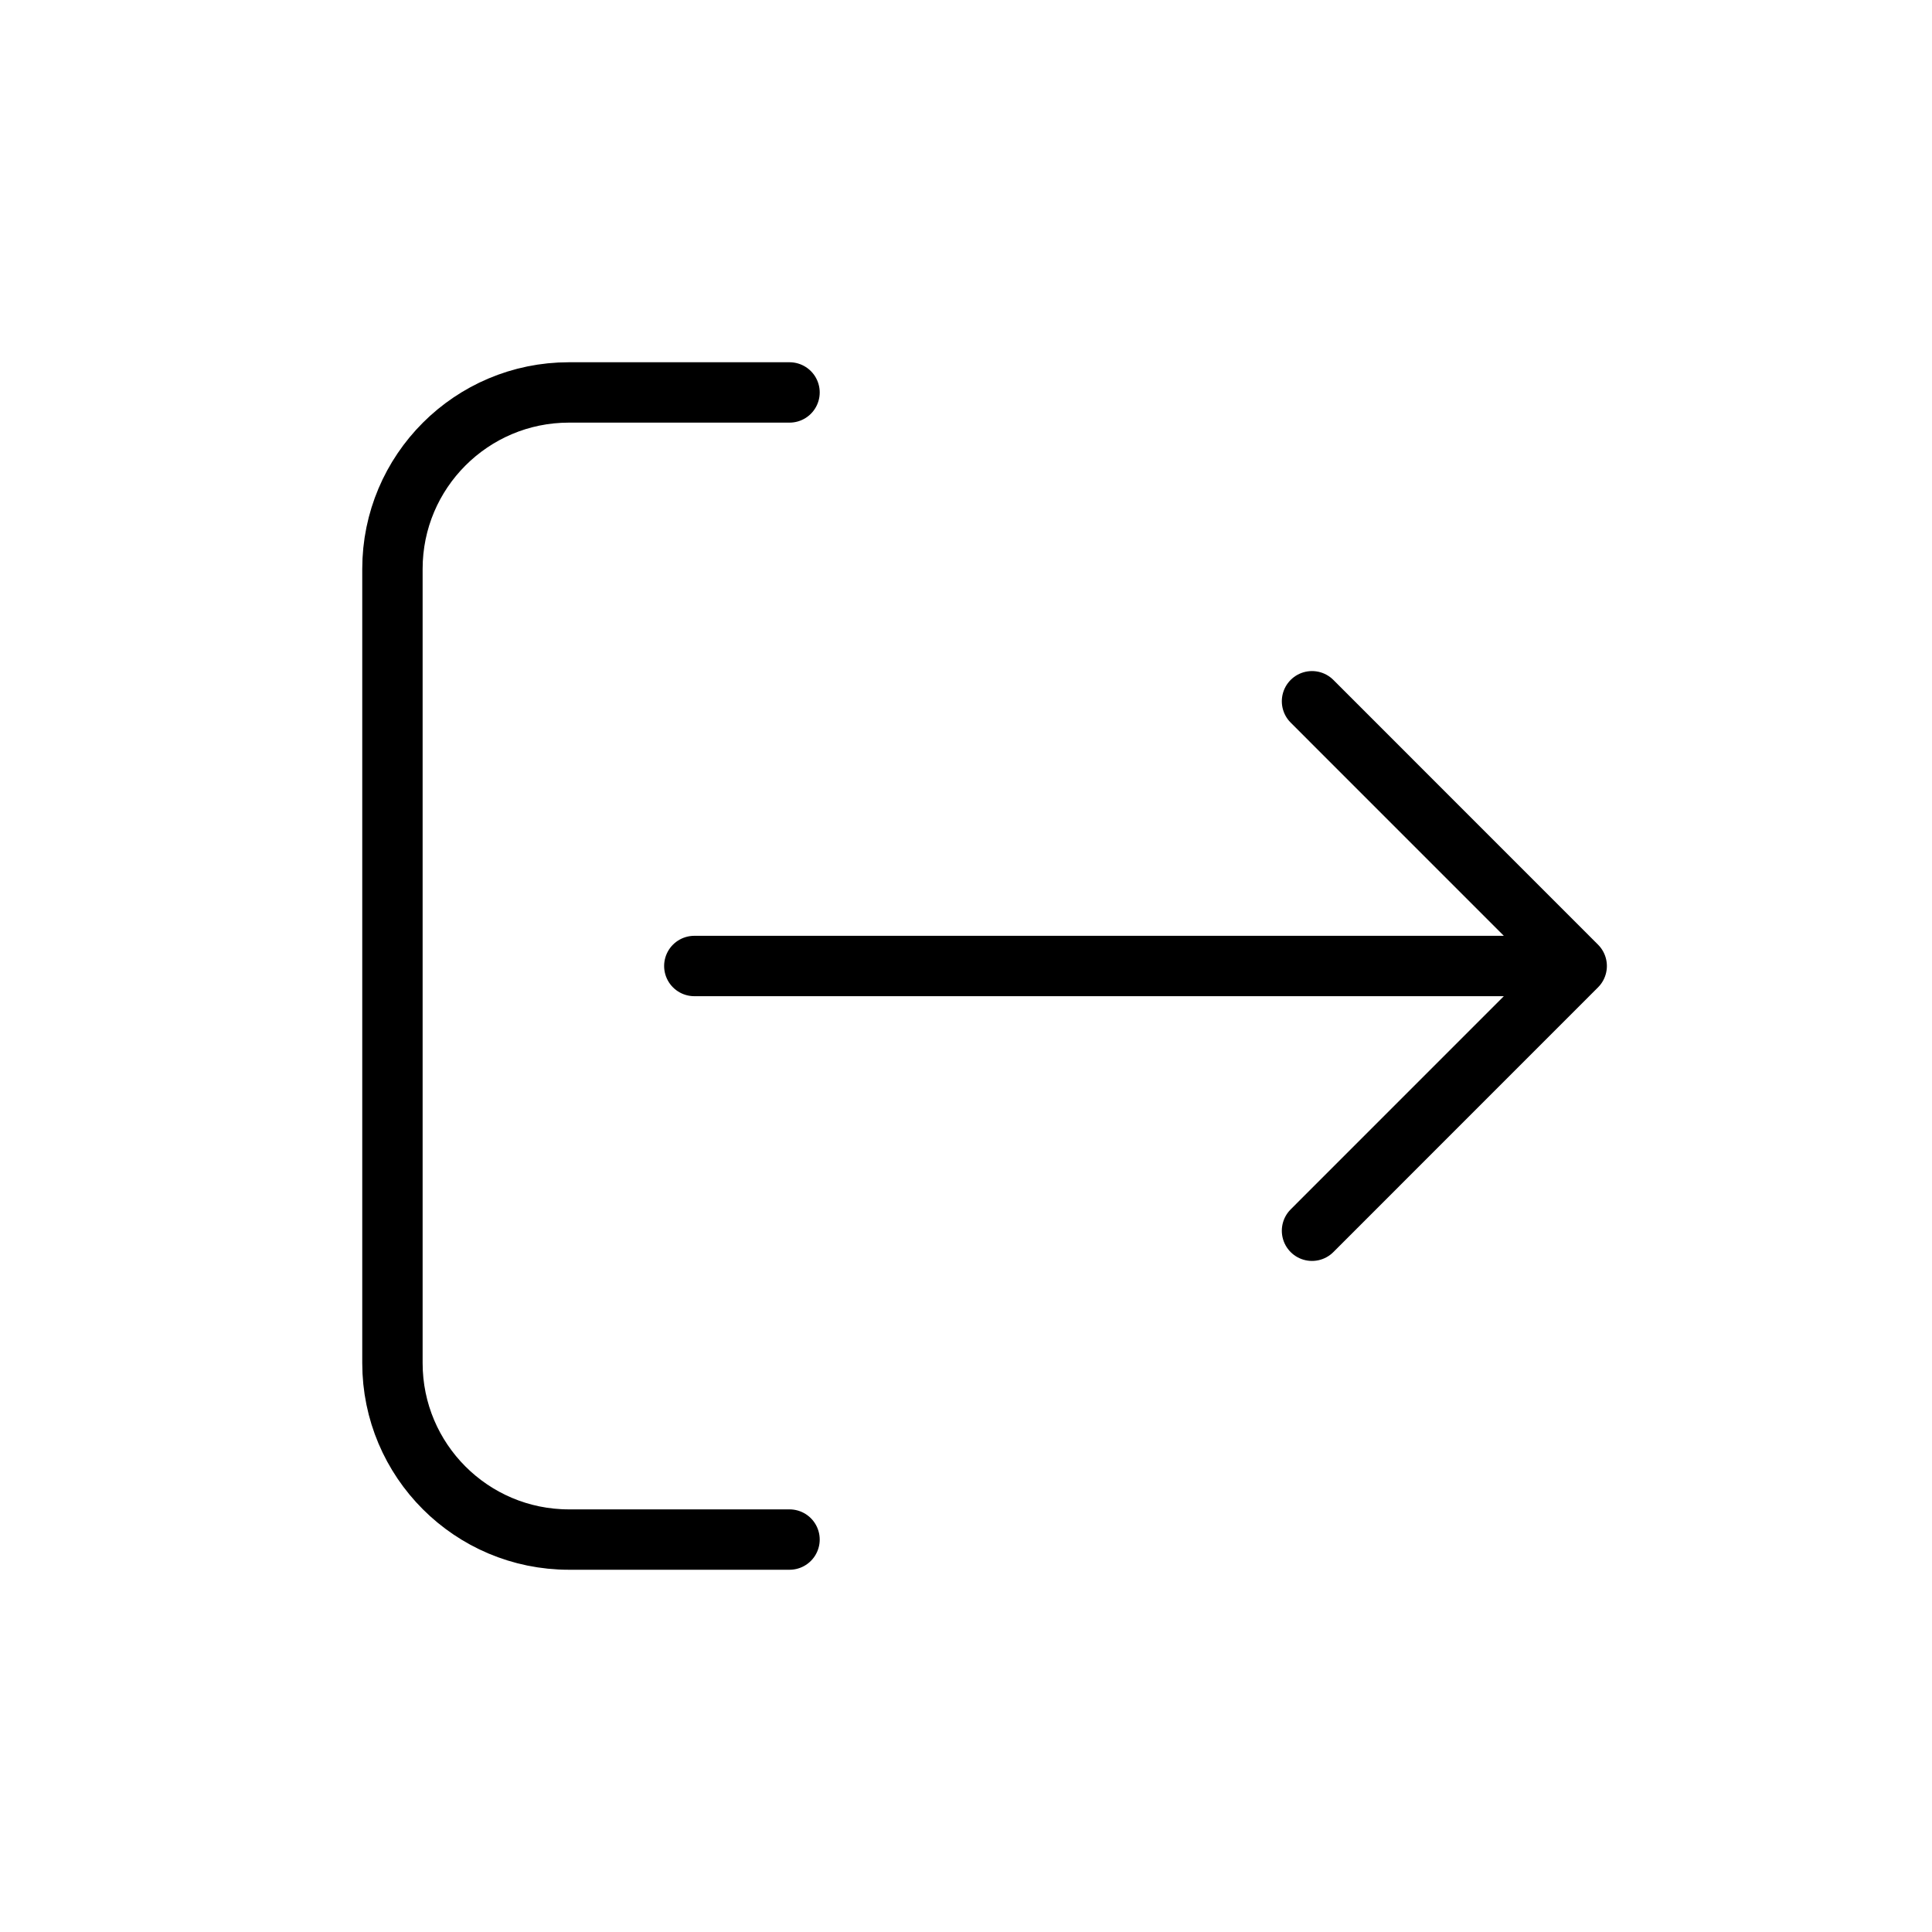 <svg width="32" height="32" viewBox="0 0 32 32" fill="none" xmlns="http://www.w3.org/2000/svg">
<g id="Generic=log-out, Size=32px, weight=light">
<path id="Vector" d="M13.077 6.5H9.423C7.809 6.5 6.5 7.809 6.5 9.423V22.577C6.5 24.191 7.809 25.5 9.423 25.5H13.077M11.5 16L26.115 16M26.115 16L21.731 20.385M26.115 16L21.731 11.615" stroke="black" stroke-linecap="round" stroke-linejoin="round"/>
</g>
</svg>
